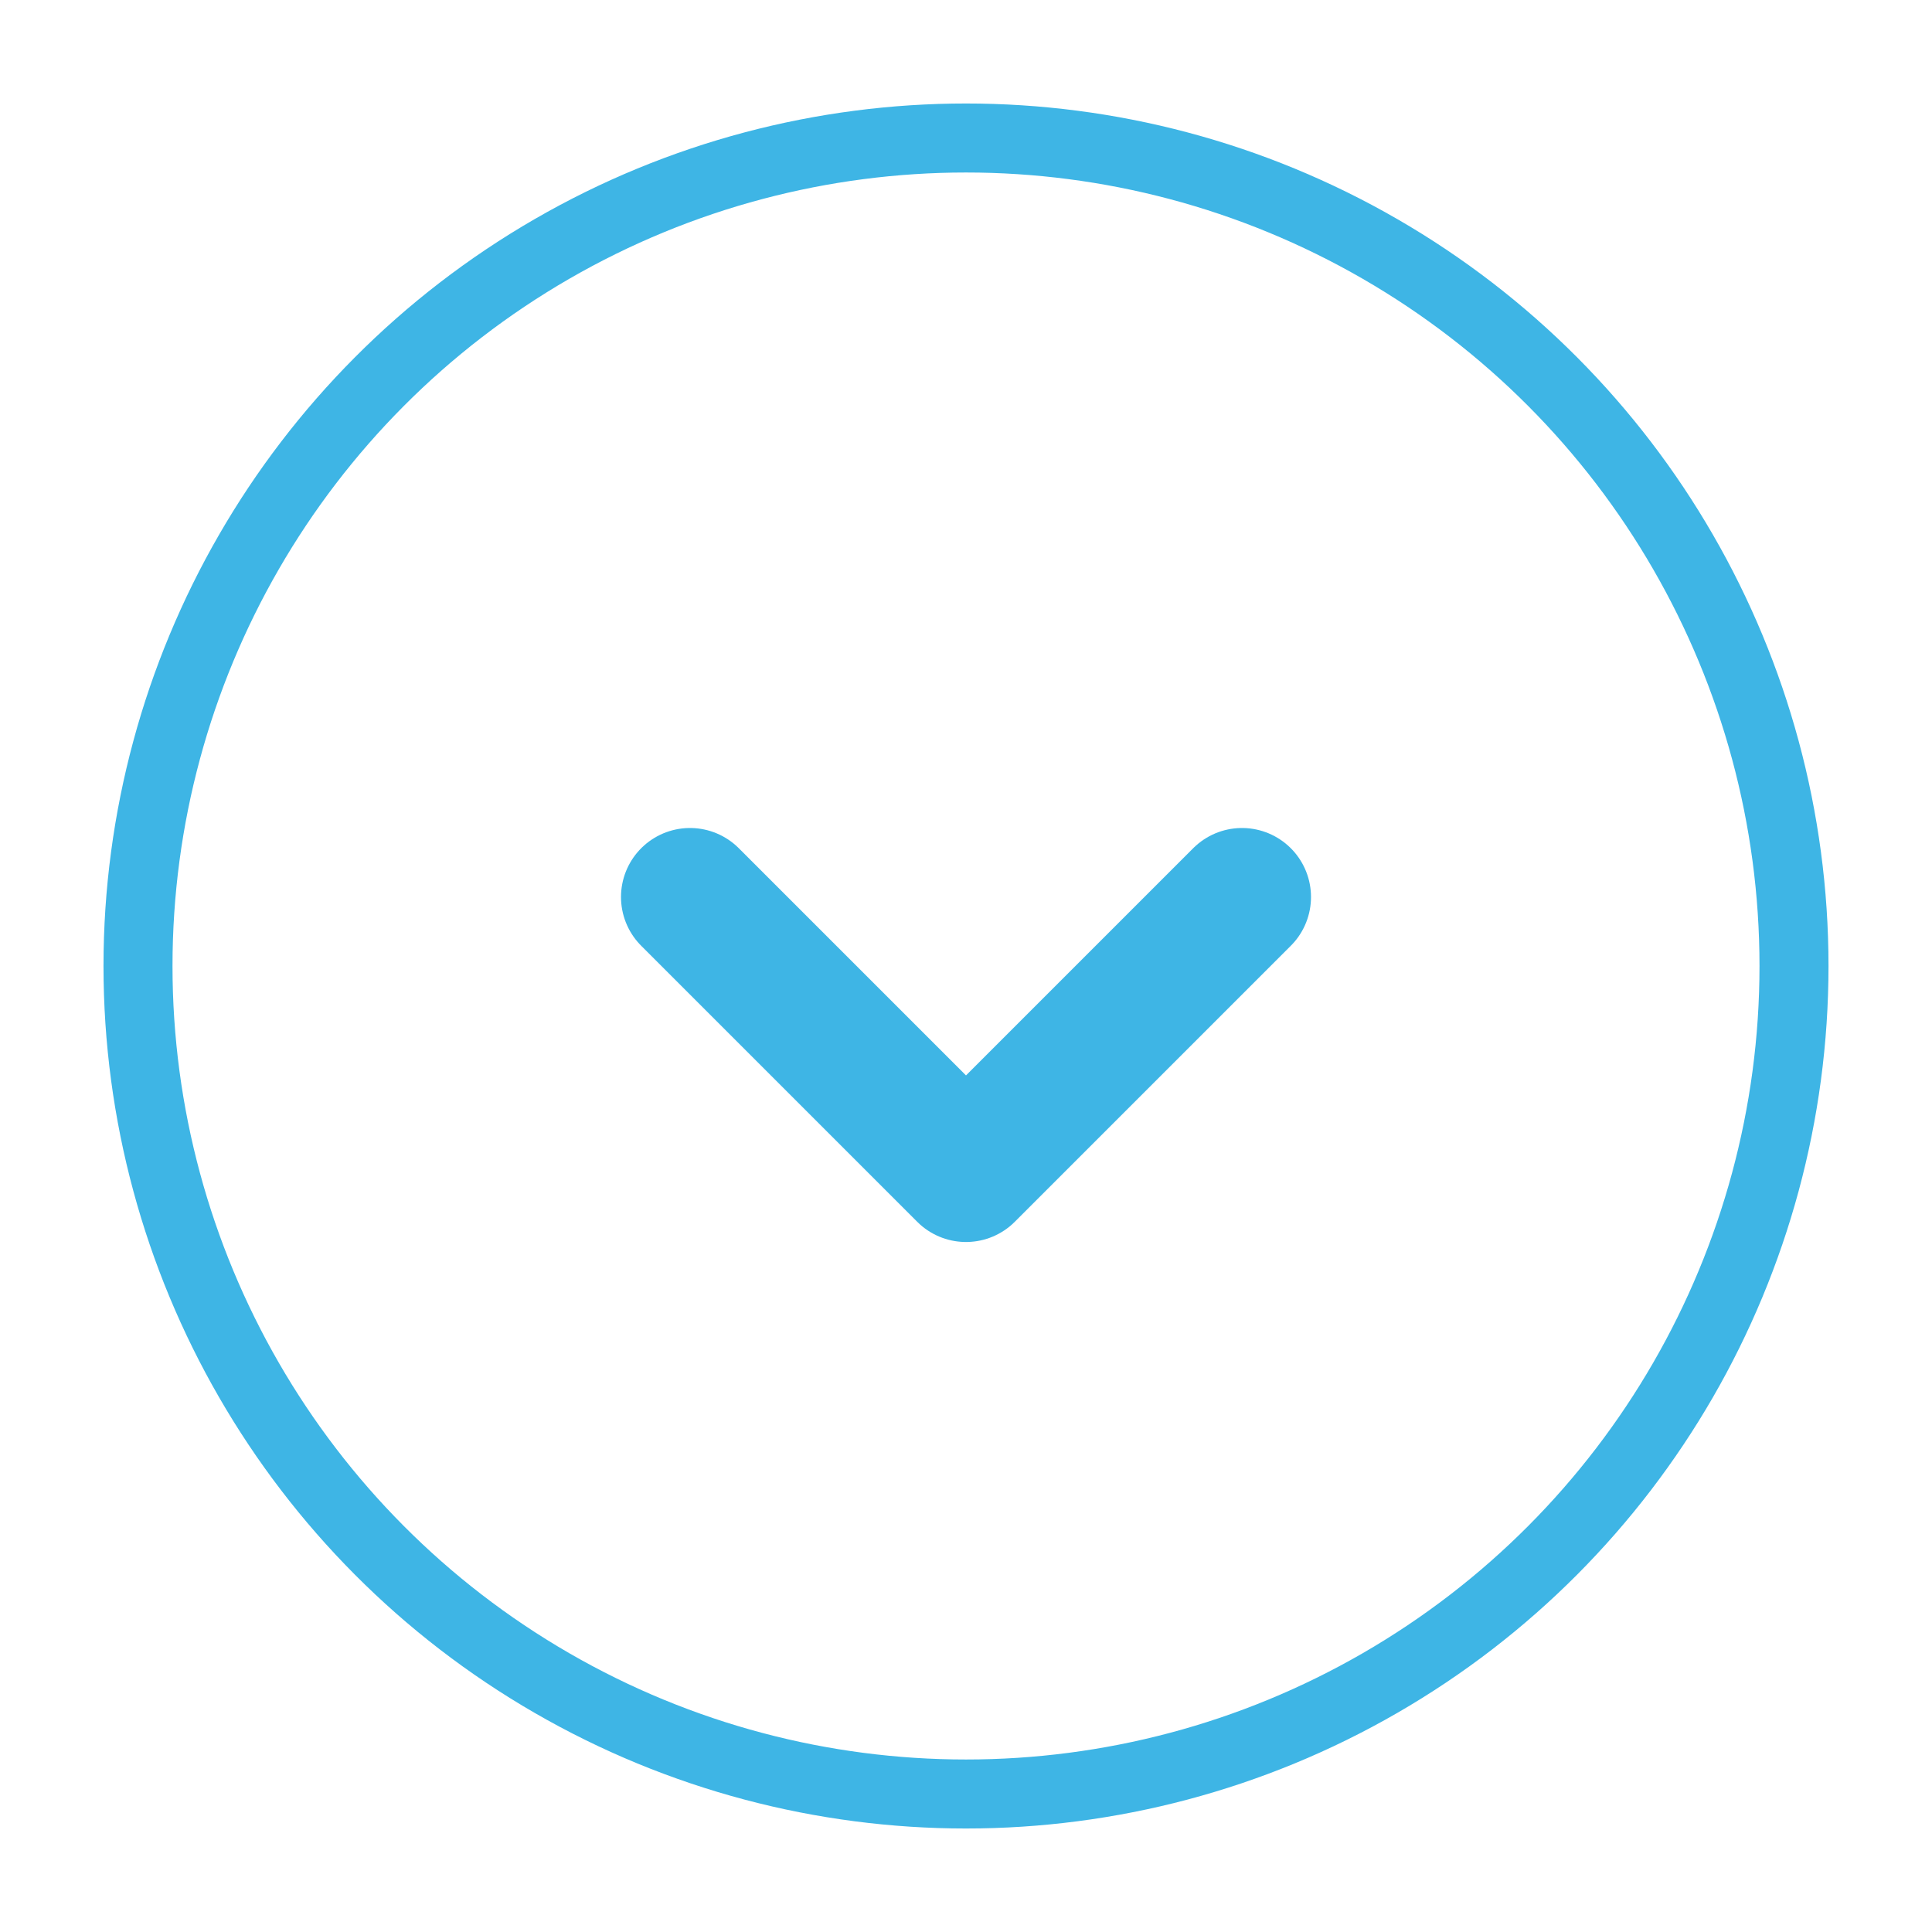 <svg xmlns="http://www.w3.org/2000/svg" width="28" height="28" viewBox="0 0 28 28">
    <g fill="none" fill-rule="evenodd" stroke="#3EB5E5">
        <path stroke-linecap="round" stroke-linejoin="round" stroke-width="2" d="M18 13l-4 4-4-4"/>
        <circle cx="14" cy="14" r="12"/>
    </g>
</svg>
